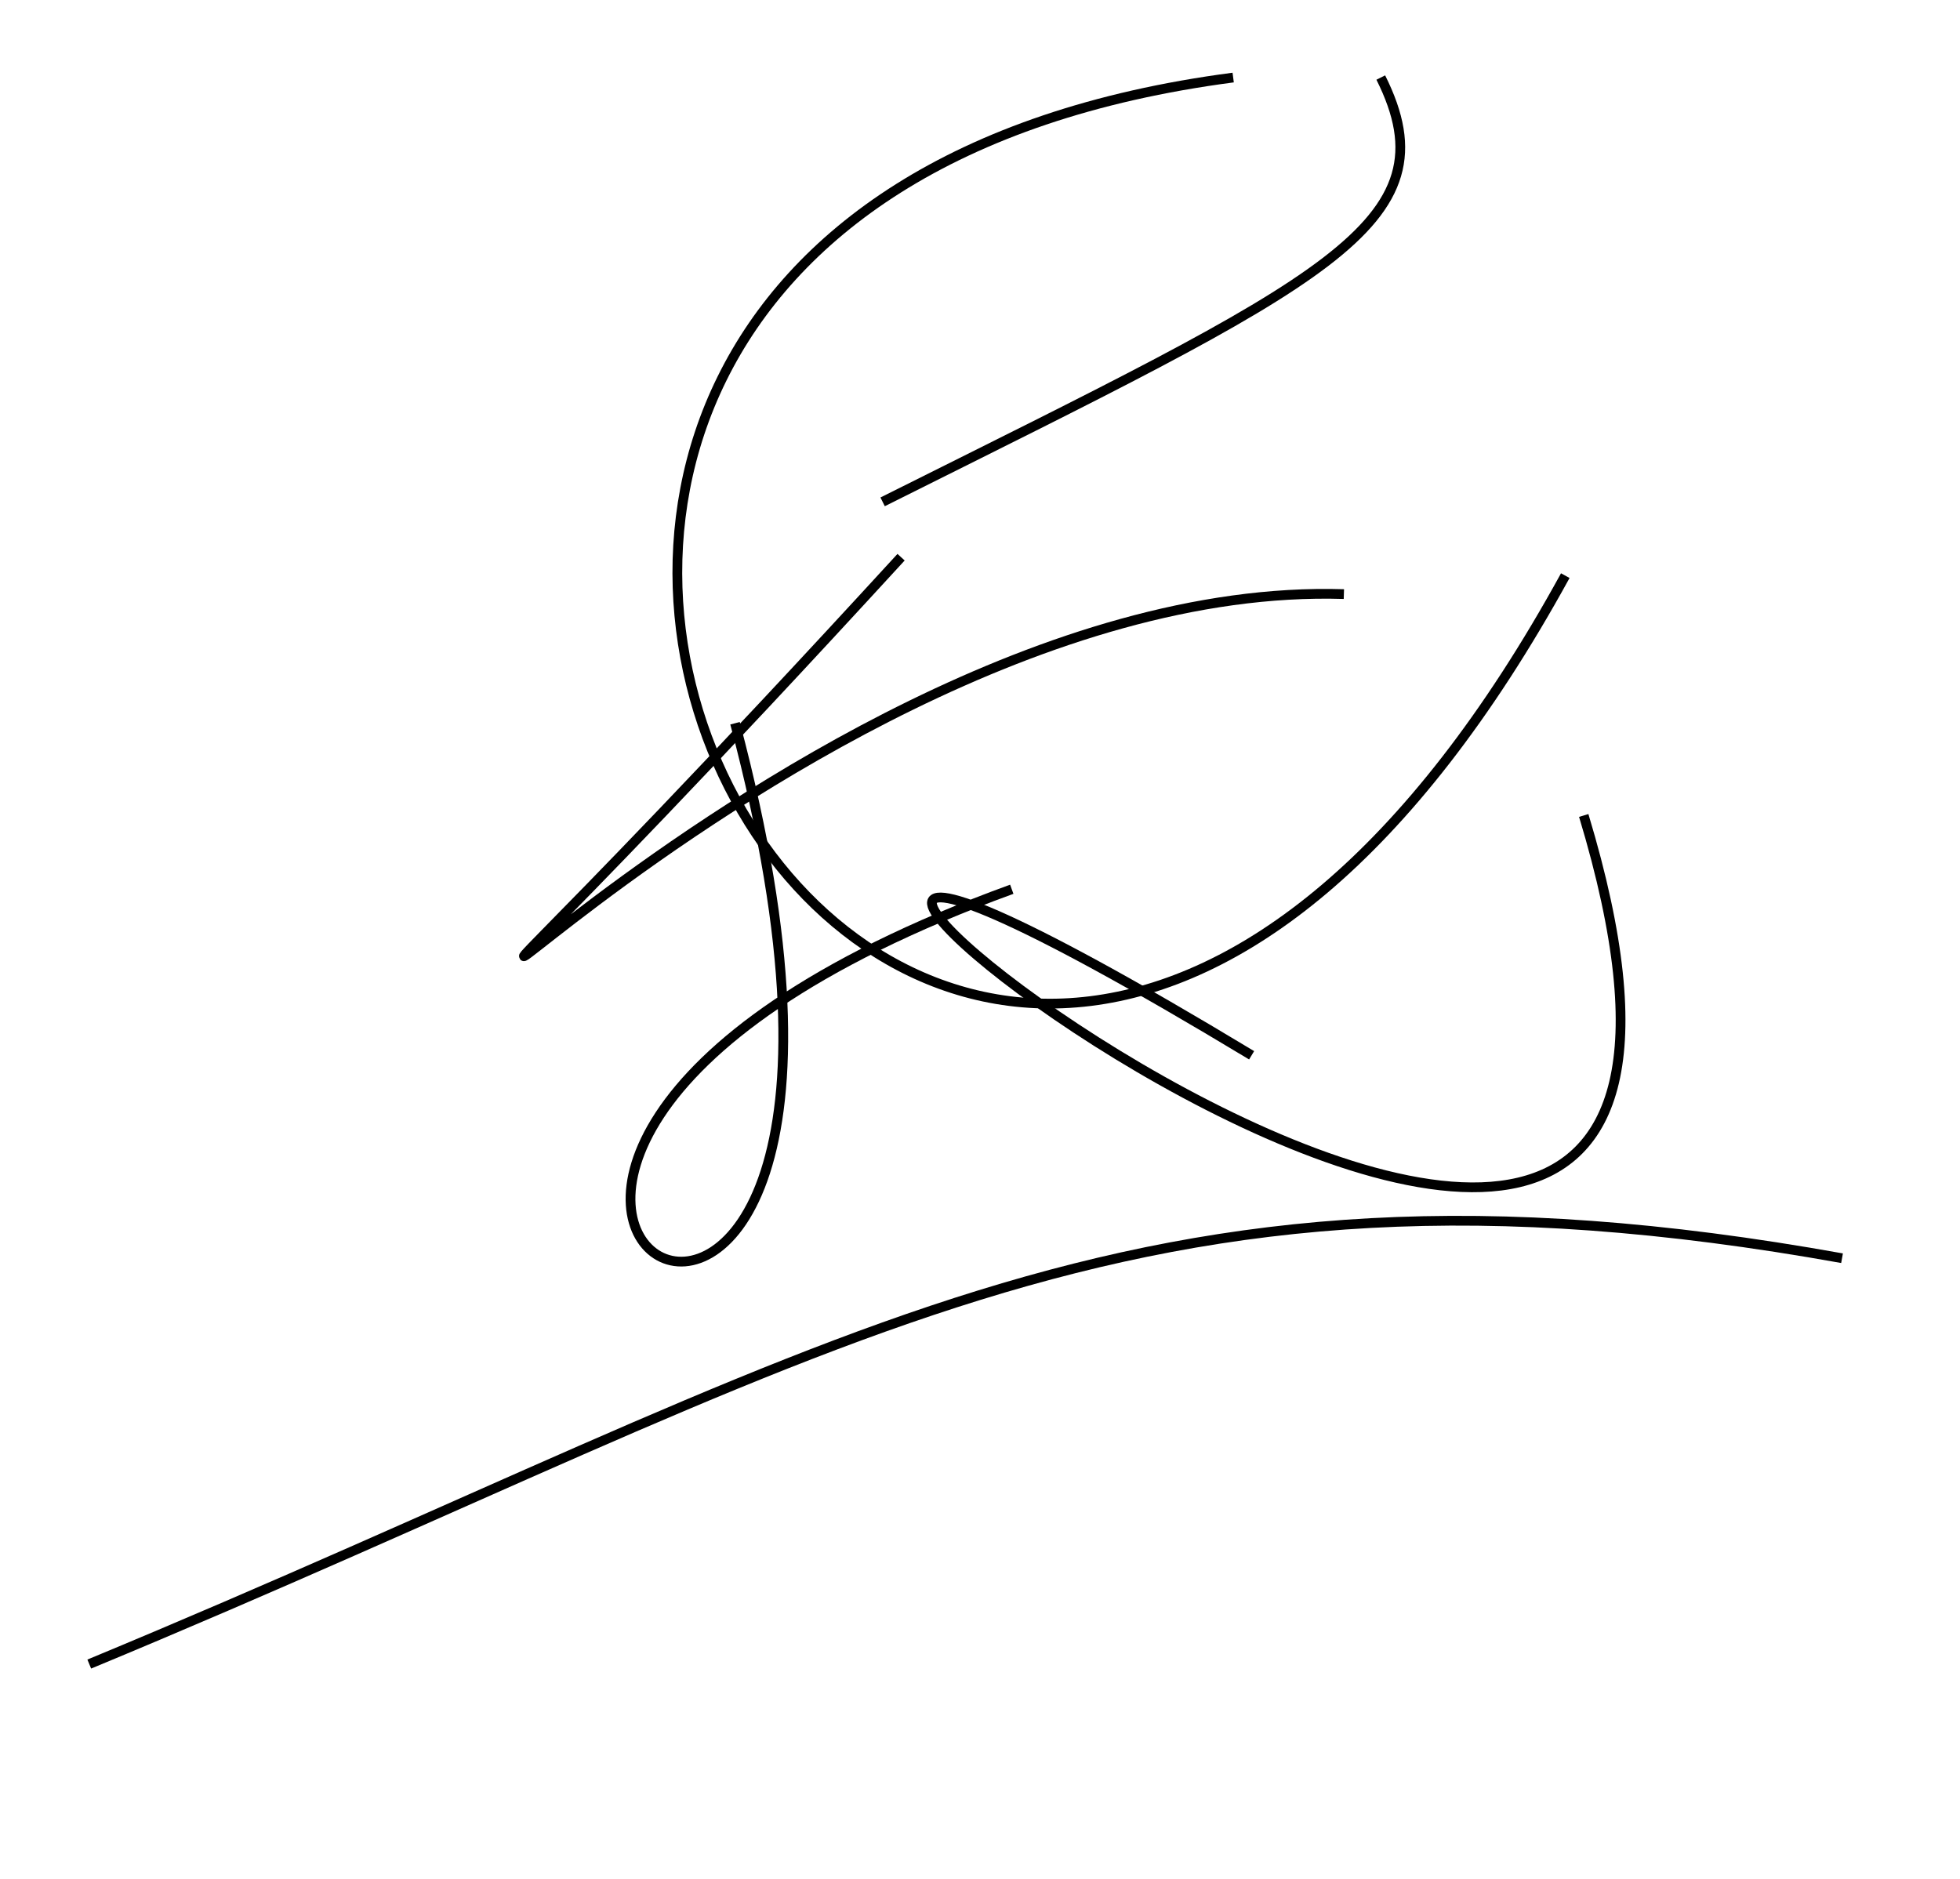 <svg xmlns="http://www.w3.org/2000/svg" width="104.30" height="100.00" viewBox="-2.85 -1.77 114.30 110.00">
<g fill="none" stroke="black" stroke-width="0.47%" transform="translate(0, 106.45) scale(1.08, -1.08)">
<path d="M 37.00,61.00 C 50.00,12.00 8.00,36.00 52.00,52.00" />
<path d="M 64.00,96.00 C 3.00,88.00 48.00,7.00 82.00,69.00" />
<path d="M 72.00,96.00 C 76.00,88.00 69.00,85.00 45.00,73.00" />
<path d="M 46.00,70.00 C 2.00,22.00 38.00,69.00 70.00,68.00" />
<path d="M 2.00,10.00 C 43.00,27.00 58.00,39.00 97.00,32.00" />
<path d="M 83.00,56.00 C 99.00,3.00 12.00,75.00 65.00,43.00" />
</g>
</svg>